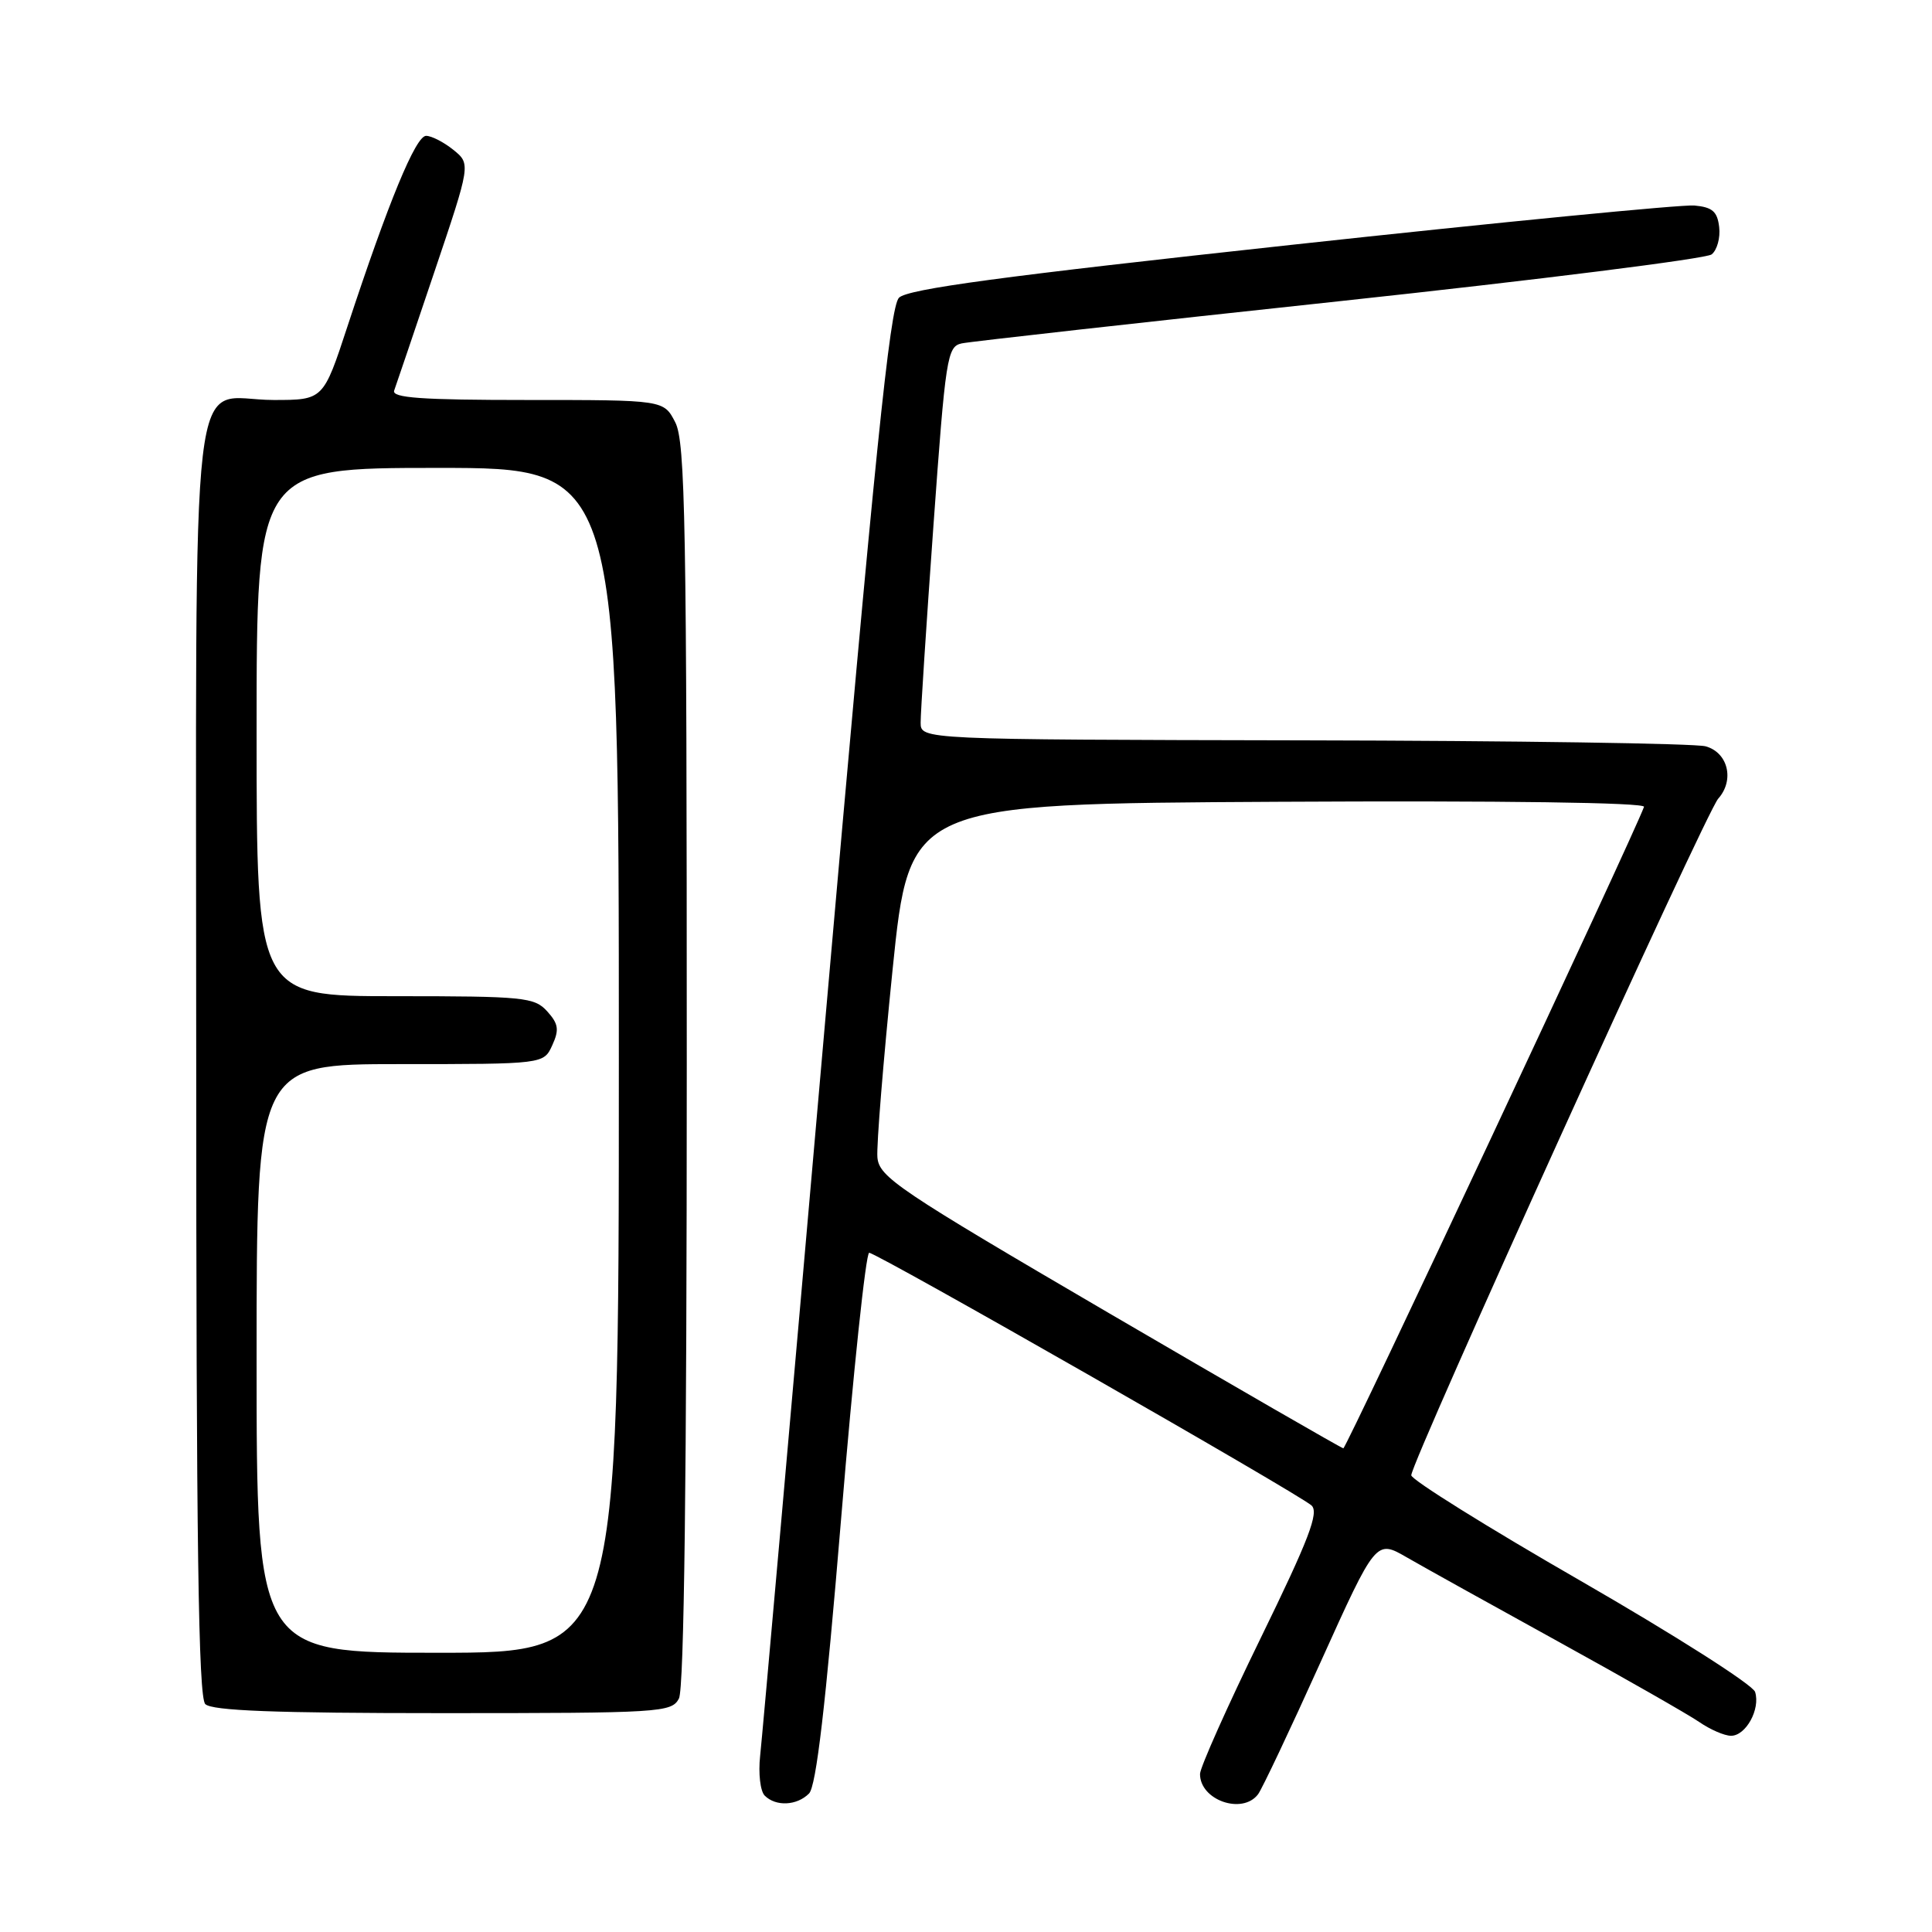 <?xml version="1.0" encoding="UTF-8" standalone="no"?>
<!DOCTYPE svg PUBLIC "-//W3C//DTD SVG 1.1//EN" "http://www.w3.org/Graphics/SVG/1.1/DTD/svg11.dtd" >
<svg xmlns="http://www.w3.org/2000/svg" xmlns:xlink="http://www.w3.org/1999/xlink" version="1.1" viewBox="0 0 256 256">
 <g >
 <path fill="currentColor"
d=" M 107.20 237.65 C 108.15 236.70 109.40 226.01 111.46 201.15 C 113.06 181.82 114.73 166.00 115.17 166.00 C 116.18 166.00 172.04 197.91 173.78 199.48 C 174.80 200.40 173.45 203.94 167.04 217.07 C 162.63 226.10 159.02 234.20 159.01 235.05 C 158.98 238.53 164.62 240.50 166.70 237.75 C 167.22 237.06 170.95 229.19 174.98 220.25 C 182.32 204.00 182.32 204.00 186.41 206.36 C 188.66 207.66 197.70 212.68 206.50 217.53 C 215.30 222.38 223.69 227.17 225.15 228.17 C 226.61 229.18 228.51 230.00 229.37 230.00 C 231.34 230.00 233.28 226.47 232.56 224.19 C 232.26 223.24 221.88 216.64 209.51 209.51 C 197.13 202.39 187.00 196.07 187.00 195.48 C 187.00 193.70 226.03 107.65 227.67 105.83 C 229.86 103.38 228.98 99.71 226.00 98.89 C 224.62 98.51 200.66 98.15 172.75 98.10 C 122.00 98.00 122.00 98.00 121.99 95.75 C 121.98 94.51 122.74 82.80 123.68 69.72 C 125.30 47.23 125.50 45.92 127.44 45.50 C 128.57 45.26 151.10 42.74 177.50 39.91 C 203.90 37.07 226.09 34.28 226.80 33.71 C 227.52 33.14 227.97 31.51 227.80 30.09 C 227.56 28.02 226.90 27.45 224.50 27.23 C 222.85 27.09 198.81 29.43 171.07 32.45 C 132.79 36.61 120.28 38.29 119.12 39.45 C 117.91 40.66 115.93 60.10 109.39 134.74 C 104.88 186.31 100.98 230.38 100.72 232.68 C 100.47 234.98 100.74 237.34 101.33 237.93 C 102.80 239.40 105.59 239.27 107.20 237.65 Z  M 89.96 225.07 C 90.65 223.78 91.00 195.71 91.00 141.02 C 91.00 69.37 90.81 58.52 89.47 55.95 C 87.95 53.00 87.95 53.00 69.87 53.00 C 55.83 53.00 51.89 52.72 52.23 51.75 C 52.48 51.06 54.86 44.03 57.53 36.11 C 62.38 21.73 62.38 21.73 60.08 19.86 C 58.81 18.84 57.19 18.00 56.46 18.00 C 55.08 18.00 51.46 26.78 46.04 43.25 C 42.84 53.00 42.84 53.00 36.25 53.00 C 24.90 53.00 26.00 43.63 26.00 140.45 C 26.00 204.57 26.29 224.89 27.20 225.80 C 28.08 226.68 36.46 227.00 58.66 227.00 C 87.56 227.00 88.98 226.91 89.96 225.07 Z  M 147.00 174.03 C 118.96 157.64 116.48 155.97 116.26 153.35 C 116.13 151.78 117.04 140.60 118.27 128.50 C 120.52 106.50 120.52 106.50 169.35 106.24 C 199.09 106.08 218.04 106.34 217.84 106.91 C 216.44 110.77 178.39 191.95 178.00 191.91 C 177.72 191.87 163.78 183.83 147.00 174.03 Z  M 34.00 180.00 C 34.00 141.00 34.00 141.00 53.02 141.00 C 72.04 141.00 72.04 141.00 73.18 138.50 C 74.12 136.44 74.00 135.66 72.50 134.00 C 70.81 132.14 69.43 132.00 52.35 132.00 C 34.00 132.00 34.00 132.00 34.00 97.00 C 34.00 62.00 34.00 62.00 58.00 62.00 C 82.00 62.00 82.00 62.00 82.00 140.50 C 82.00 219.00 82.00 219.00 58.00 219.00 C 34.00 219.00 34.00 219.00 34.00 180.00 Z "/>
</g>
</svg>